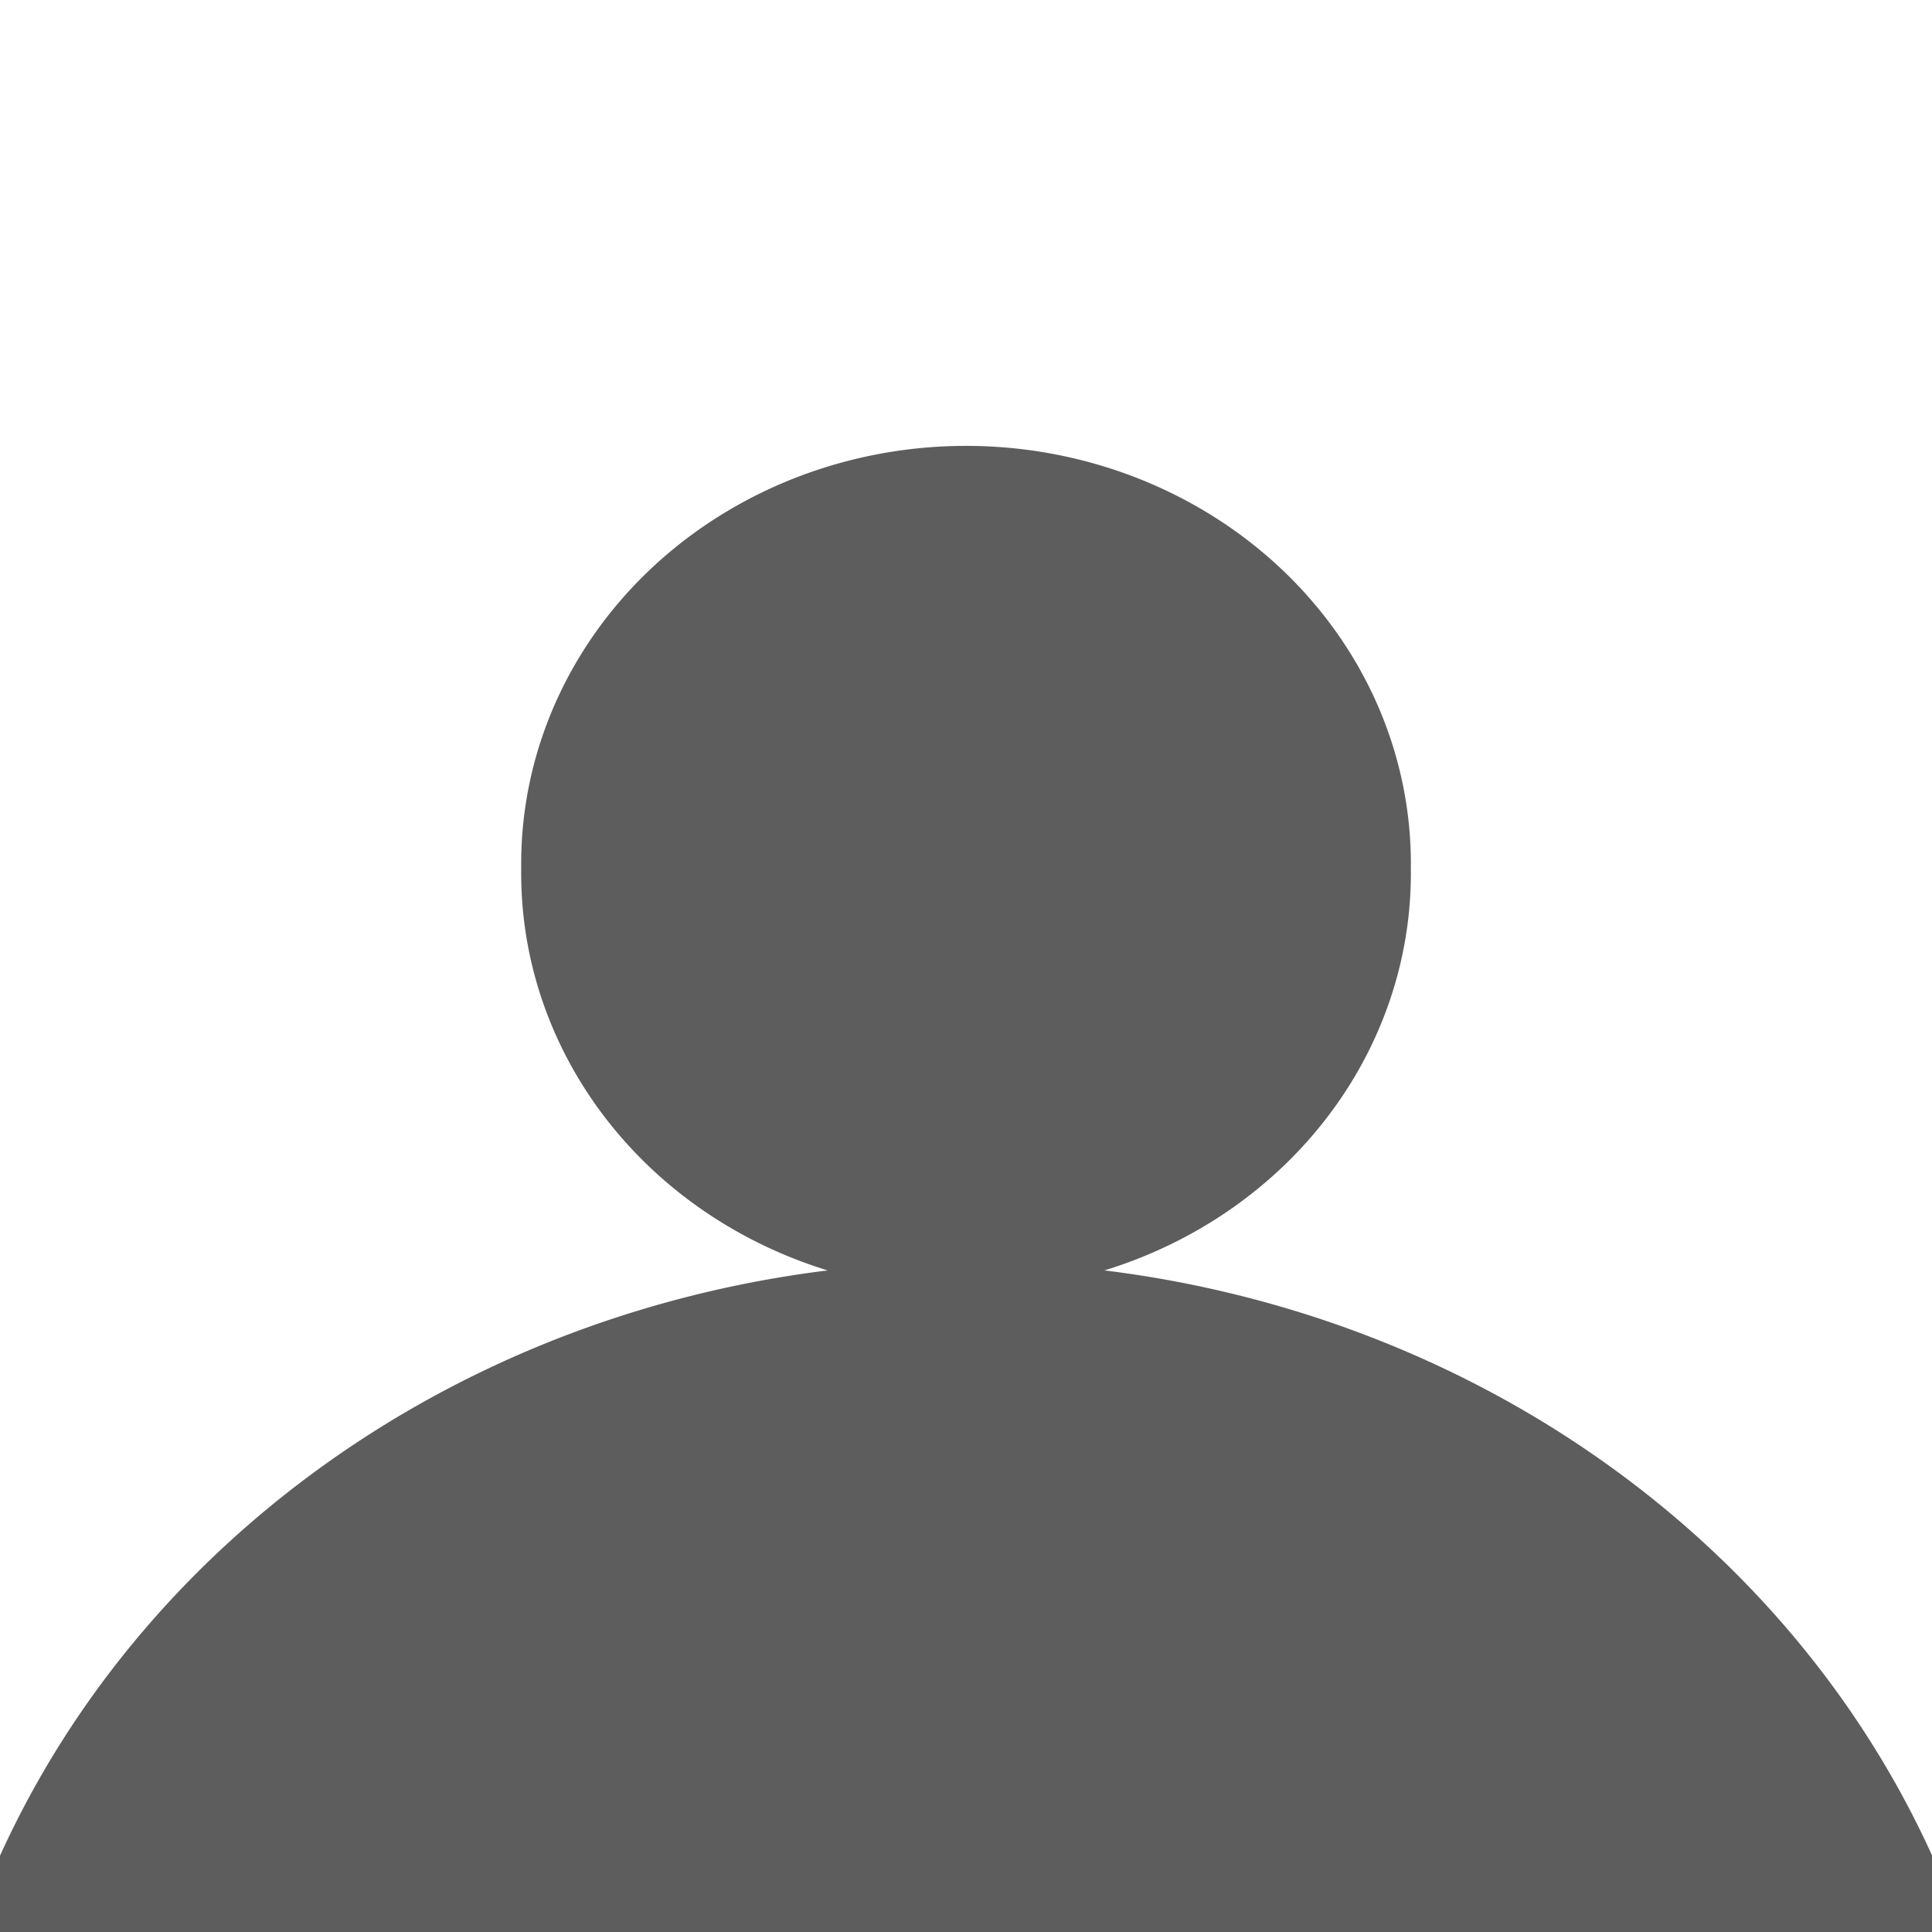 <?xml version="1.0" encoding="UTF-8" standalone="no"?>
<!-- Created with Inkscape (http://www.inkscape.org/) -->

<svg
   xmlns:dc="http://purl.org/dc/elements/1.1/"
   xmlns:cc="http://creativecommons.org/ns#"
   xmlns:rdf="http://www.w3.org/1999/02/22-rdf-syntax-ns#"
   xmlns:svg="http://www.w3.org/2000/svg"
   xmlns="http://www.w3.org/2000/svg"
   xmlns:sodipodi="http://sodipodi.sourceforge.net/DTD/sodipodi-0.dtd"
   xmlns:inkscape="http://www.inkscape.org/namespaces/inkscape"
   width="32px"
   height="32px"
   id="svg2985"
   version="1.1"
   inkscape:version="0.48.4 r9939"
   sodipodi:docname="profilePic.svg">
  <defs
     id="defs2987" />
  <sodipodi:namedview
     id="base"
     pagecolor="#ffffff"
     bordercolor="#666666"
     borderopacity="1.0"
     inkscape:pageopacity="0.0"
     inkscape:pageshadow="2"
     inkscape:zoom="11.197802"
     inkscape:cx="14.437193"
     inkscape:cy="5.9927738"
     inkscape:current-layer="layer1"
     showgrid="true"
     inkscape:grid-bbox="true"
     inkscape:document-units="px"
     inkscape:window-width="1333"
     inkscape:window-height="744"
     inkscape:window-x="33"
     inkscape:window-y="24"
     inkscape:window-maximized="1" />
  <g
     id="layer1"
     inkscape:label="Layer 1"
     inkscape:groupmode="layer">
    <path
       sodipodi:type="arc"
       style="fill:#5d5d5d;fill-opacity:1;stroke:none"
       id="path2993"
       sodipodi:cx="15.762022"
       sodipodi:cy="16.907753"
       sodipodi:rx="7.3675175"
       sodipodi:ry="5.8047104"
       d="m 23.13,16.908 a 7.368,5.805 0 1 1 -14.735,0 7.368,5.805 0 1 1 14.735,0 z"
       transform="matrix(1,0,0,1.192,0.238,-5.769)" />
    <path
       sodipodi:type="arc"
       style="fill:#5d5d5d;fill-opacity:1;fill-rule:nonzero;stroke:none"
       id="path2995"
       sodipodi:cx="15.940628"
       sodipodi:cy="26.865065"
       sodipodi:rx="12.279196"
       sodipodi:ry="6.2065754"
       d="m 28.22,26.865 a 12.279,6.207 0 1 1 -24.558,0 12.279,6.207 0 1 1 24.558,0 z"
       transform="matrix(1.413,0,0,2.583,-6.523,-32.458)" />
  </g>
</svg>
